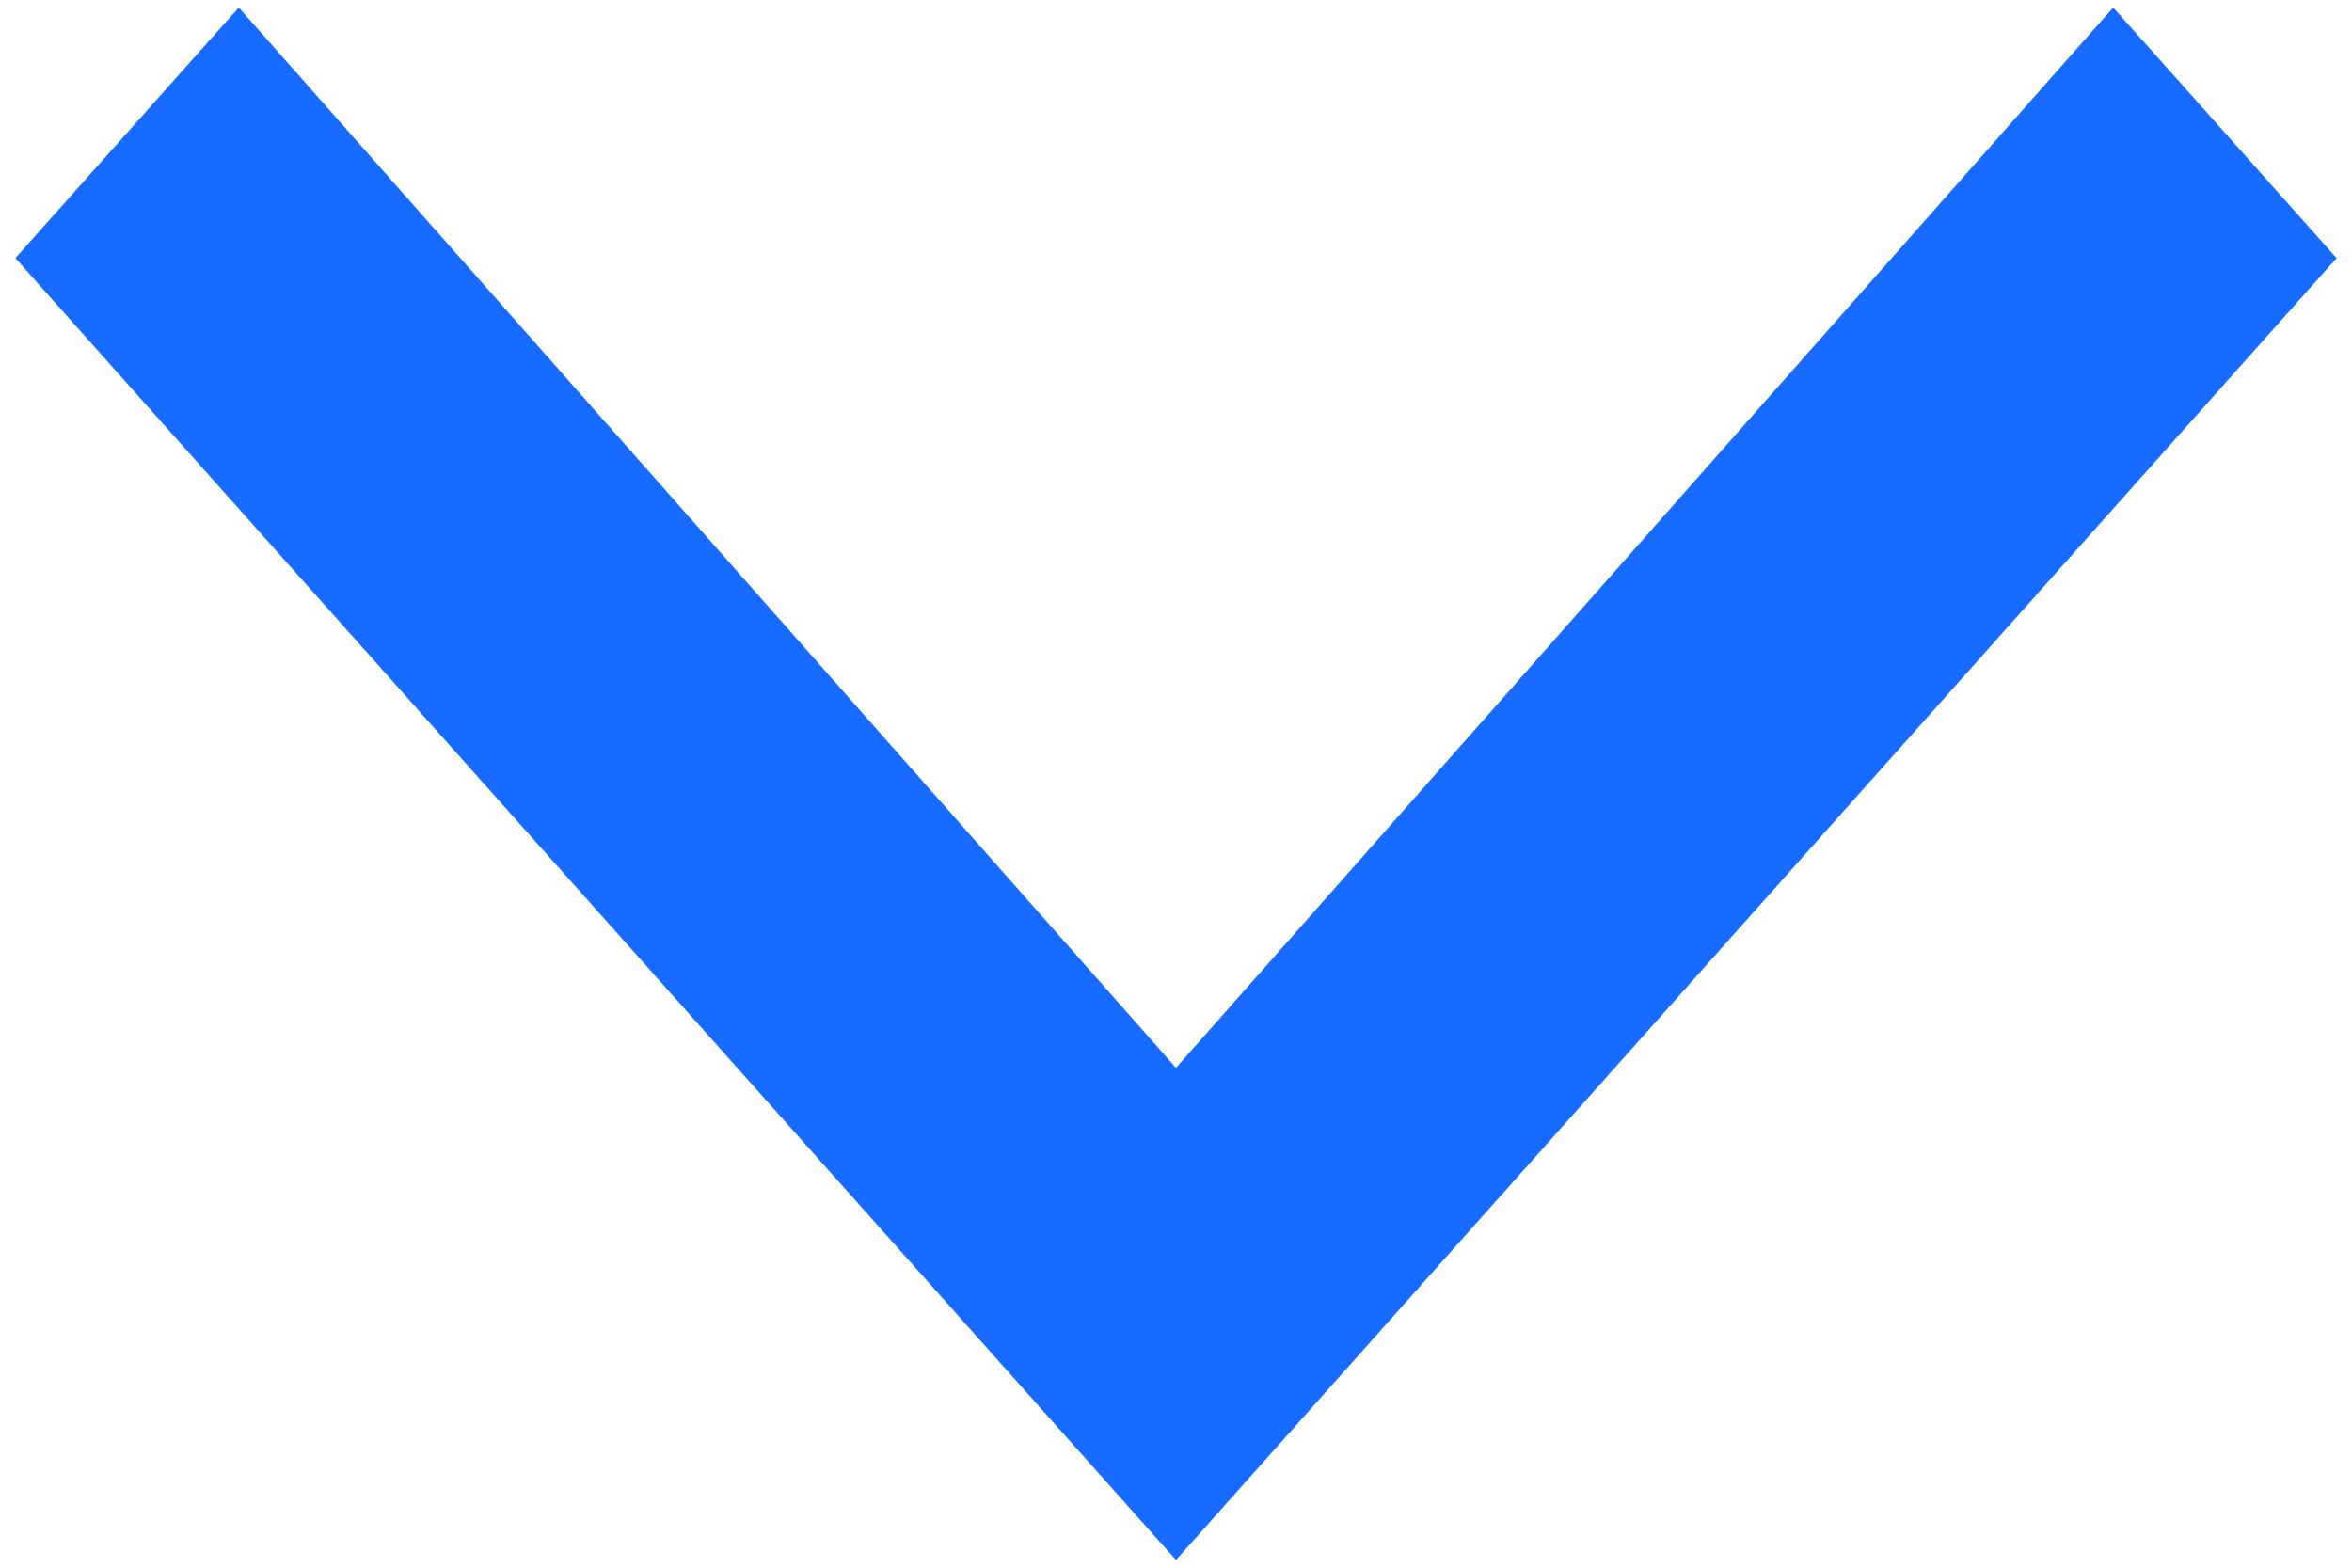<svg width="30" height="20" viewBox="0 0 30 20" fill="none" xmlns="http://www.w3.org/2000/svg">
<path d="M0.776 3.093L0.598 3.293L0.776 3.493L14.776 19.2L15 19.451L15.224 19.2L29.224 3.493L29.402 3.293L29.224 3.093L27.18 0.8L26.955 0.548L26.731 0.801L15 14.076L3.269 0.801L3.045 0.548L2.82 0.8L0.776 3.093Z" fill="#176CFF" stroke="#176CFF" stroke-width="0.6"/>
</svg>
